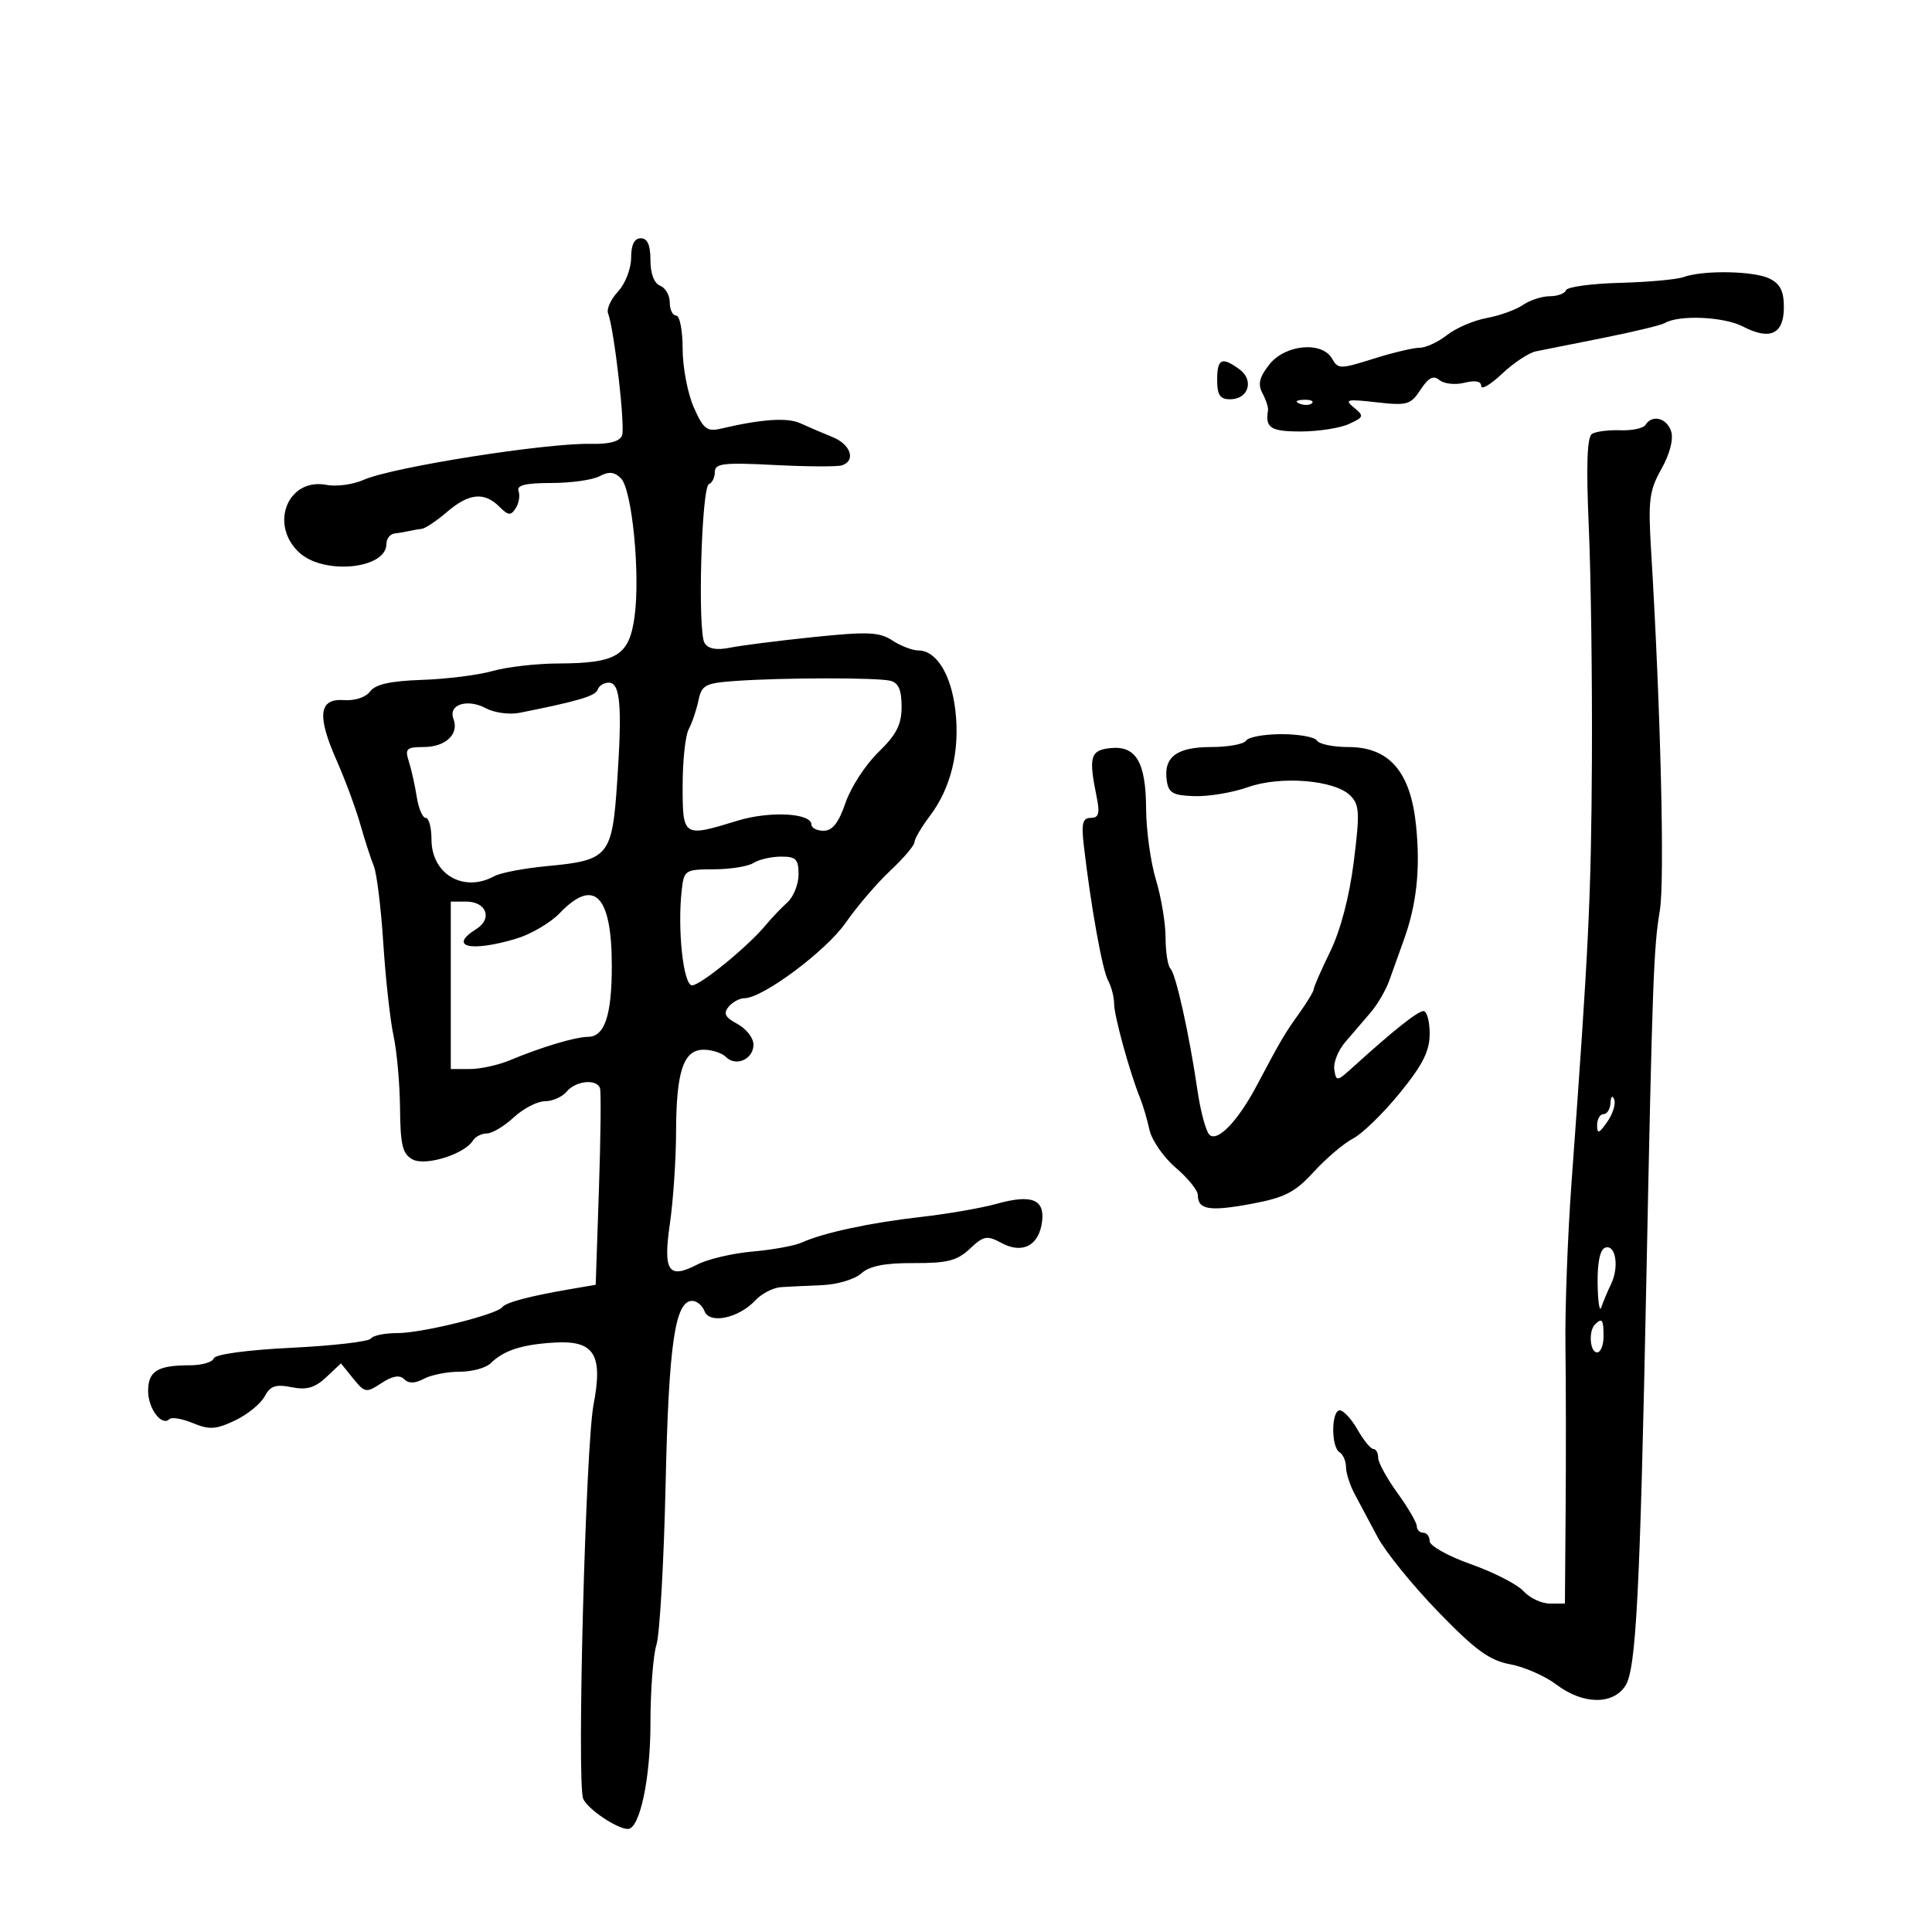 <svg xmlns="http://www.w3.org/2000/svg" width="300" height="300" viewBox="0 0 300 300" version="1.1">
	<path d="M 98 40.042 C 98 41.715, 97.089 44.062, 95.975 45.257 C 94.862 46.452, 94.161 47.978, 94.419 48.649 C 95.375 51.141, 97.107 66.278, 96.590 67.625 C 96.238 68.545, 94.590 68.989, 91.777 68.923 C 84.805 68.760, 60.904 72.539, 56.500 74.500 C 54.850 75.235, 52.247 75.592, 50.715 75.295 C 44.743 74.134, 41.770 81.353, 46.408 85.750 C 50.178 89.323, 60 88.395, 60 84.465 C 60 83.659, 60.563 82.931, 61.250 82.848 C 61.938 82.764, 62.950 82.591, 63.500 82.463 C 64.050 82.335, 64.950 82.178, 65.500 82.114 C 66.050 82.050, 67.807 80.873, 69.406 79.499 C 72.791 76.587, 75.197 76.339, 77.519 78.662 C 78.925 80.068, 79.320 80.106, 80.080 78.912 C 80.575 78.135, 80.773 76.938, 80.521 76.250 C 80.189 75.345, 81.592 75, 85.597 75 C 88.641 75, 92.013 74.528, 93.089 73.952 C 94.544 73.174, 95.401 73.258, 96.422 74.279 C 98.150 76.007, 99.441 89.160, 98.531 95.772 C 97.700 101.814, 95.784 102.989, 86.703 103.024 C 83.291 103.037, 78.700 103.563, 76.500 104.192 C 74.300 104.822, 69.376 105.442, 65.558 105.571 C 60.632 105.737, 58.284 106.258, 57.476 107.364 C 56.814 108.269, 55.113 108.834, 53.419 108.711 C 49.501 108.428, 49.179 111.091, 52.282 118.109 C 53.593 121.074, 55.242 125.525, 55.947 128 C 56.651 130.475, 57.599 133.400, 58.052 134.500 C 58.505 135.600, 59.166 141, 59.521 146.500 C 59.875 152, 60.590 158.456, 61.109 160.848 C 61.628 163.239, 62.081 168.308, 62.117 172.111 C 62.171 177.824, 62.510 179.203, 64.068 180.036 C 66.086 181.116, 72.125 179.225, 73.437 177.102 C 73.812 176.496, 74.786 176, 75.603 176 C 76.419 176, 78.301 174.875, 79.783 173.500 C 81.266 172.125, 83.442 171, 84.617 171 C 85.793 171, 87.315 170.325, 88 169.500 C 89.401 167.812, 92.658 167.485, 93.167 168.981 C 93.350 169.521, 93.275 176.608, 93 184.731 L 92.500 199.500 88.500 200.186 C 82.229 201.262, 78.544 202.239, 78 202.972 C 77.142 204.127, 65.550 207, 61.743 207 C 59.749 207, 57.882 207.382, 57.593 207.850 C 57.304 208.317, 51.776 208.960, 45.308 209.279 C 38.340 209.622, 33.402 210.294, 33.190 210.929 C 32.994 211.518, 31.333 212, 29.498 212 C 24.467 212, 23 212.899, 23 215.985 C 23 218.745, 25.120 221.546, 26.310 220.357 C 26.654 220.012, 28.297 220.294, 29.960 220.983 C 32.505 222.038, 33.536 221.973, 36.478 220.577 C 38.400 219.665, 40.471 217.989, 41.079 216.853 C 41.964 215.200, 42.800 214.910, 45.267 215.403 C 47.614 215.873, 48.898 215.505, 50.646 213.863 L 52.942 211.706 54.842 214.053 C 56.653 216.290, 56.858 216.323, 59.236 214.765 C 60.943 213.646, 62.055 213.455, 62.758 214.158 C 63.461 214.861, 64.430 214.840, 65.827 214.093 C 66.950 213.492, 69.441 213, 71.363 213 C 73.285 213, 75.452 212.412, 76.179 211.694 C 78.210 209.686, 81.063 208.763, 86.136 208.471 C 92.284 208.118, 93.660 210.319, 92.165 218.118 C 90.933 224.542, 89.554 276.726, 90.549 279.287 C 91.154 280.846, 95.806 284, 97.501 284 C 99.334 284, 101 276.228, 101 267.681 C 101 262.521, 101.419 256.994, 101.932 255.399 C 102.444 253.805, 103.084 242.600, 103.354 230.500 C 103.841 208.696, 104.813 202, 107.491 202 C 108.203 202, 109.063 202.723, 109.402 203.606 C 110.187 205.650, 114.713 204.682, 117.289 201.919 C 118.273 200.863, 120.073 199.939, 121.289 199.864 C 122.505 199.790, 125.396 199.650, 127.713 199.553 C 130.031 199.456, 132.741 198.640, 133.736 197.739 C 135.019 196.578, 137.382 196.111, 141.871 196.132 C 147.083 196.157, 148.620 195.766, 150.595 193.910 C 152.763 191.874, 153.238 191.790, 155.561 193.033 C 158.806 194.769, 161.371 193.379, 161.817 189.643 C 162.227 186.207, 160.155 185.417, 154.715 186.938 C 152.397 187.586, 147.125 188.500, 143 188.967 C 135.119 189.861, 127.861 191.420, 124.500 192.941 C 123.400 193.438, 119.963 194.067, 116.863 194.339 C 113.762 194.610, 109.910 195.512, 108.303 196.343 C 103.774 198.685, 102.944 197.448, 104.025 189.969 C 104.539 186.411, 104.969 180.042, 104.980 175.815 C 105.005 166.329, 106.120 163, 109.275 163 C 110.554 163, 112.110 163.510, 112.733 164.133 C 114.293 165.693, 117 164.467, 117 162.200 C 117 161.176, 115.881 159.739, 114.512 159.007 C 112.592 157.979, 112.278 157.370, 113.135 156.338 C 113.745 155.602, 114.856 155, 115.603 155 C 118.435 155, 128.283 147.654, 131.327 143.271 C 133.072 140.758, 136.188 137.121, 138.250 135.190 C 140.313 133.259, 142 131.271, 142 130.773 C 142 130.274, 143.081 128.434, 144.402 126.683 C 147.696 122.317, 149.082 116.546, 148.344 110.266 C 147.690 104.708, 145.391 101, 142.598 101 C 141.680 101, 139.867 100.304, 138.568 99.452 C 136.555 98.134, 134.747 98.055, 126.353 98.922 C 120.934 99.481, 115.092 100.223, 113.371 100.570 C 111.255 100.997, 109.972 100.764, 109.405 99.851 C 108.297 98.063, 108.921 75.595, 110.090 75.167 C 110.591 74.983, 111 74.135, 111 73.280 C 111 71.954, 112.350 71.797, 120.250 72.205 C 125.338 72.467, 130.063 72.491, 130.750 72.257 C 132.948 71.512, 132.091 68.993, 129.250 67.854 C 127.737 67.247, 125.513 66.294, 124.306 65.736 C 122.282 64.801, 118.315 65.064, 111.975 66.554 C 109.777 67.070, 109.226 66.640, 107.725 63.238 C 106.776 61.087, 106 57.004, 106 54.164 C 106 51.324, 105.550 49, 105 49 C 104.450 49, 104 48.086, 104 46.969 C 104 45.851, 103.325 44.678, 102.500 44.362 C 101.574 44.006, 101 42.487, 101 40.393 C 101 38.044, 100.539 37, 99.500 37 C 98.495 37, 98 38.005, 98 40.042 M 261.416 43.023 C 260.362 43.402, 255.900 43.806, 251.500 43.922 C 247.100 44.037, 243.350 44.552, 243.167 45.066 C 242.983 45.580, 241.846 46, 240.639 46 C 239.432 46, 237.557 46.611, 236.473 47.358 C 235.388 48.105, 232.858 49.017, 230.851 49.384 C 228.845 49.752, 226.074 50.941, 224.694 52.026 C 223.314 53.112, 221.395 54, 220.430 54 C 219.465 54, 216.232 54.770, 213.246 55.712 C 208.121 57.327, 207.763 57.327, 206.858 55.712 C 205.310 52.945, 199.560 53.472, 197.095 56.607 C 195.542 58.580, 195.285 59.664, 196.036 61.066 C 196.581 62.085, 196.968 63.275, 196.895 63.709 C 196.439 66.442, 197.296 67, 201.953 67 C 204.677 67, 208.044 66.481, 209.435 65.847 C 211.790 64.775, 211.845 64.597, 210.233 63.282 C 208.706 62.038, 209.120 61.940, 213.708 62.464 C 218.501 63.010, 219.049 62.855, 220.584 60.511 C 221.828 58.614, 222.579 58.235, 223.531 59.026 C 224.234 59.609, 225.977 59.793, 227.404 59.435 C 229.080 59.014, 230 59.194, 230 59.942 C 230 60.580, 231.463 59.718, 233.250 58.028 C 235.037 56.337, 237.400 54.774, 238.500 54.554 C 239.600 54.335, 244.325 53.391, 249 52.458 C 253.675 51.524, 257.949 50.494, 258.498 50.168 C 260.699 48.861, 267.675 49.163, 270.619 50.693 C 274.859 52.896, 277 51.892, 277 47.700 C 277 45.203, 276.421 44.057, 274.750 43.247 C 272.293 42.057, 264.467 41.925, 261.416 43.023 M 189 59 C 189 61.349, 189.441 62, 191.031 62 C 193.859 62, 194.776 59.041, 192.471 57.355 C 189.715 55.340, 189 55.679, 189 59 M 201.813 62.683 C 202.534 62.972, 203.397 62.936, 203.729 62.604 C 204.061 62.272, 203.471 62.036, 202.417 62.079 C 201.252 62.127, 201.015 62.364, 201.813 62.683 M 255.520 65.968 C 255.191 66.501, 253.435 66.880, 251.618 66.812 C 249.801 66.744, 247.817 66.995, 247.208 67.371 C 246.439 67.847, 246.286 72.231, 246.705 81.777 C 247.037 89.325, 247.255 105.625, 247.190 118 C 247.078 139.223, 246.705 146.957, 244.034 183.500 C 243.431 191.750, 243.002 203.225, 243.081 209 C 243.160 214.775, 243.174 226.137, 243.112 234.250 L 243 249 240.655 249 C 239.365 249, 237.528 248.136, 236.573 247.081 C 235.618 246.025, 231.948 244.142, 228.418 242.896 C 224.888 241.650, 222 240.038, 222 239.315 C 222 238.592, 221.550 238, 221 238 C 220.450 238, 220 237.546, 220 236.991 C 220 236.437, 218.650 234.119, 217 231.841 C 215.350 229.564, 214 227.092, 214 226.350 C 214 225.607, 213.662 224.997, 213.250 224.994 C 212.838 224.990, 211.733 223.640, 210.797 221.994 C 209.860 220.347, 208.622 219, 208.047 219 C 206.710 219, 206.670 224.678, 208 225.500 C 208.550 225.840, 209.003 226.879, 209.006 227.809 C 209.010 228.739, 209.616 230.625, 210.354 232 C 211.093 233.375, 212.692 236.378, 213.909 238.672 C 215.126 240.967, 219.356 246.185, 223.311 250.267 C 229.090 256.233, 231.284 257.834, 234.500 258.428 C 236.700 258.835, 239.932 260.256, 241.683 261.584 C 245.782 264.695, 250.462 264.767, 252.398 261.750 C 254.060 259.159, 254.663 247.421, 255.650 198.500 C 256.581 152.358, 256.774 147.069, 257.738 141.393 C 258.516 136.807, 257.865 109.922, 256.385 85.563 C 255.906 77.673, 256.094 76.178, 257.987 72.809 C 259.284 70.502, 259.882 68.203, 259.499 66.996 C 258.835 64.904, 256.543 64.312, 255.520 65.968 M 114.256 105.735 C 109.490 106.070, 108.960 106.350, 108.446 108.802 C 108.134 110.286, 107.456 112.281, 106.940 113.236 C 106.423 114.191, 106 118.129, 106 121.986 C 106 129.992, 106.064 130.034, 114.500 127.443 C 119.524 125.900, 126 126.239, 126 128.045 C 126 128.570, 126.858 129, 127.906 129 C 129.261 129, 130.240 127.745, 131.291 124.660 C 132.104 122.273, 134.396 118.740, 136.385 116.809 C 139.212 114.063, 140 112.517, 140 109.716 C 140 107.134, 139.512 106.016, 138.250 105.708 C 136.163 105.200, 121.638 105.216, 114.256 105.735 M 92.802 107.094 C 92.475 108.074, 89.777 108.873, 80.669 110.687 C 79.111 110.997, 76.779 110.685, 75.486 109.993 C 72.558 108.426, 69.555 109.398, 70.413 111.635 C 71.321 114.001, 69.191 116, 65.761 116 C 63.109 116, 62.849 116.257, 63.488 118.250 C 63.884 119.487, 64.436 121.963, 64.714 123.750 C 64.991 125.537, 65.620 127, 66.109 127 C 66.599 127, 67 128.505, 67 130.345 C 67 135.755, 71.987 138.668, 76.764 136.047 C 77.719 135.523, 81.425 134.820, 85 134.484 C 94.550 133.585, 95.056 132.970, 95.839 121.324 C 96.630 109.572, 96.321 106, 94.517 106 C 93.774 106, 93.003 106.492, 92.802 107.094 M 193.500 115 C 193.160 115.550, 190.714 116, 188.063 116 C 182.710 116, 180.656 117.548, 181.173 121.195 C 181.449 123.137, 182.130 123.520, 185.500 123.625 C 187.700 123.694, 191.416 123.069, 193.757 122.237 C 198.846 120.427, 207.256 121.113, 209.679 123.536 C 211.104 124.961, 211.169 126.218, 210.211 133.830 C 209.532 139.224, 208.152 144.482, 206.560 147.745 C 205.152 150.630, 204 153.260, 204 153.591 C 204 153.921, 202.988 155.604, 201.750 157.332 C 199.460 160.528, 198.951 161.393, 195.146 168.568 C 192.194 174.133, 189.019 177.419, 187.787 176.187 C 187.247 175.647, 186.420 172.572, 185.949 169.353 C 184.662 160.575, 182.596 151.256, 181.750 150.414 C 181.338 150.003, 180.995 147.829, 180.989 145.583 C 180.983 143.338, 180.308 139.291, 179.489 136.591 C 178.670 133.891, 177.986 128.941, 177.968 125.591 C 177.930 118.297, 176.384 115.712, 172.335 116.175 C 169.295 116.523, 169.023 117.530, 170.289 123.750 C 170.812 126.321, 170.621 127, 169.374 127 C 168.110 127, 167.896 127.841, 168.289 131.250 C 169.369 140.603, 171.162 150.594, 172.055 152.236 C 172.575 153.191, 173 154.827, 173 155.872 C 173 157.738, 175.435 166.576, 177.031 170.500 C 177.478 171.600, 178.135 173.826, 178.490 175.446 C 178.846 177.066, 180.681 179.711, 182.568 181.323 C 184.456 182.935, 186 184.846, 186 185.568 C 186 187.841, 187.789 188.140, 194.239 186.946 C 199.492 185.974, 201.064 185.172, 204.001 181.964 C 205.926 179.861, 208.672 177.533, 210.103 176.790 C 211.534 176.048, 214.796 172.873, 217.352 169.734 C 220.918 165.356, 222 163.210, 222 160.514 C 222 158.581, 221.566 157, 221.035 157 C 220.148 157, 216.382 159.996, 210.008 165.773 C 207.605 167.950, 207.487 167.963, 207.190 166.099 C 207.020 165.028, 207.780 163.105, 208.880 161.826 C 209.979 160.547, 211.756 158.476, 212.828 157.225 C 213.901 155.974, 215.211 153.724, 215.739 152.225 C 216.268 150.726, 217.270 147.925, 217.968 146 C 219.985 140.430, 220.572 134.976, 219.884 128.182 C 219.039 119.840, 215.726 116, 209.372 116 C 207.032 116, 204.840 115.550, 204.500 115 C 204.160 114.450, 201.685 114, 199 114 C 196.315 114, 193.840 114.450, 193.500 115 M 117 134 C 116.175 134.533, 113.412 134.976, 110.859 134.985 C 106.369 135, 106.207 135.105, 105.854 138.250 C 105.169 144.356, 106.111 153, 107.462 153 C 108.786 153, 116.207 146.927, 118.941 143.607 C 119.799 142.566, 121.287 141.004, 122.250 140.135 C 123.213 139.266, 124 137.306, 124 135.778 C 124 133.410, 123.594 133.002, 121.250 133.015 C 119.737 133.024, 117.825 133.467, 117 134 M 86.909 141.798 C 85.484 143.284, 82.454 145.063, 80.175 145.750 C 73.075 147.892, 69.517 147.031, 73.972 144.250 C 76.522 142.657, 75.534 140, 72.393 140 L 70 140 70 153 L 70 166 72.966 166 C 74.597 166, 77.410 165.379, 79.216 164.620 C 83.953 162.629, 89.386 161, 91.286 161 C 93.884 161, 95 157.694, 95 150 C 95 138.988, 92.264 136.214, 86.909 141.798 M 250.079 171.250 C 250.036 172.213, 249.550 173, 249 173 C 248.450 173, 248 173.775, 248 174.723 C 248 176.130, 248.288 176.034, 249.575 174.197 C 250.441 172.960, 250.926 171.398, 250.654 170.724 C 250.370 170.023, 250.124 170.248, 250.079 171.250 M 249.250 193.739 C 248.452 194.012, 248.029 196.034, 248.079 199.333 C 248.122 202.175, 248.380 203.825, 248.652 203 C 248.924 202.175, 249.603 200.555, 250.162 199.399 C 251.457 196.723, 250.886 193.179, 249.250 193.739 M 247.667 205.667 C 246.629 206.704, 246.883 210, 248 210 C 248.550 210, 249 208.875, 249 207.500 C 249 204.882, 248.769 204.564, 247.667 205.667" stroke="none" fill="black" fill-rule="evenodd"/>
</svg>